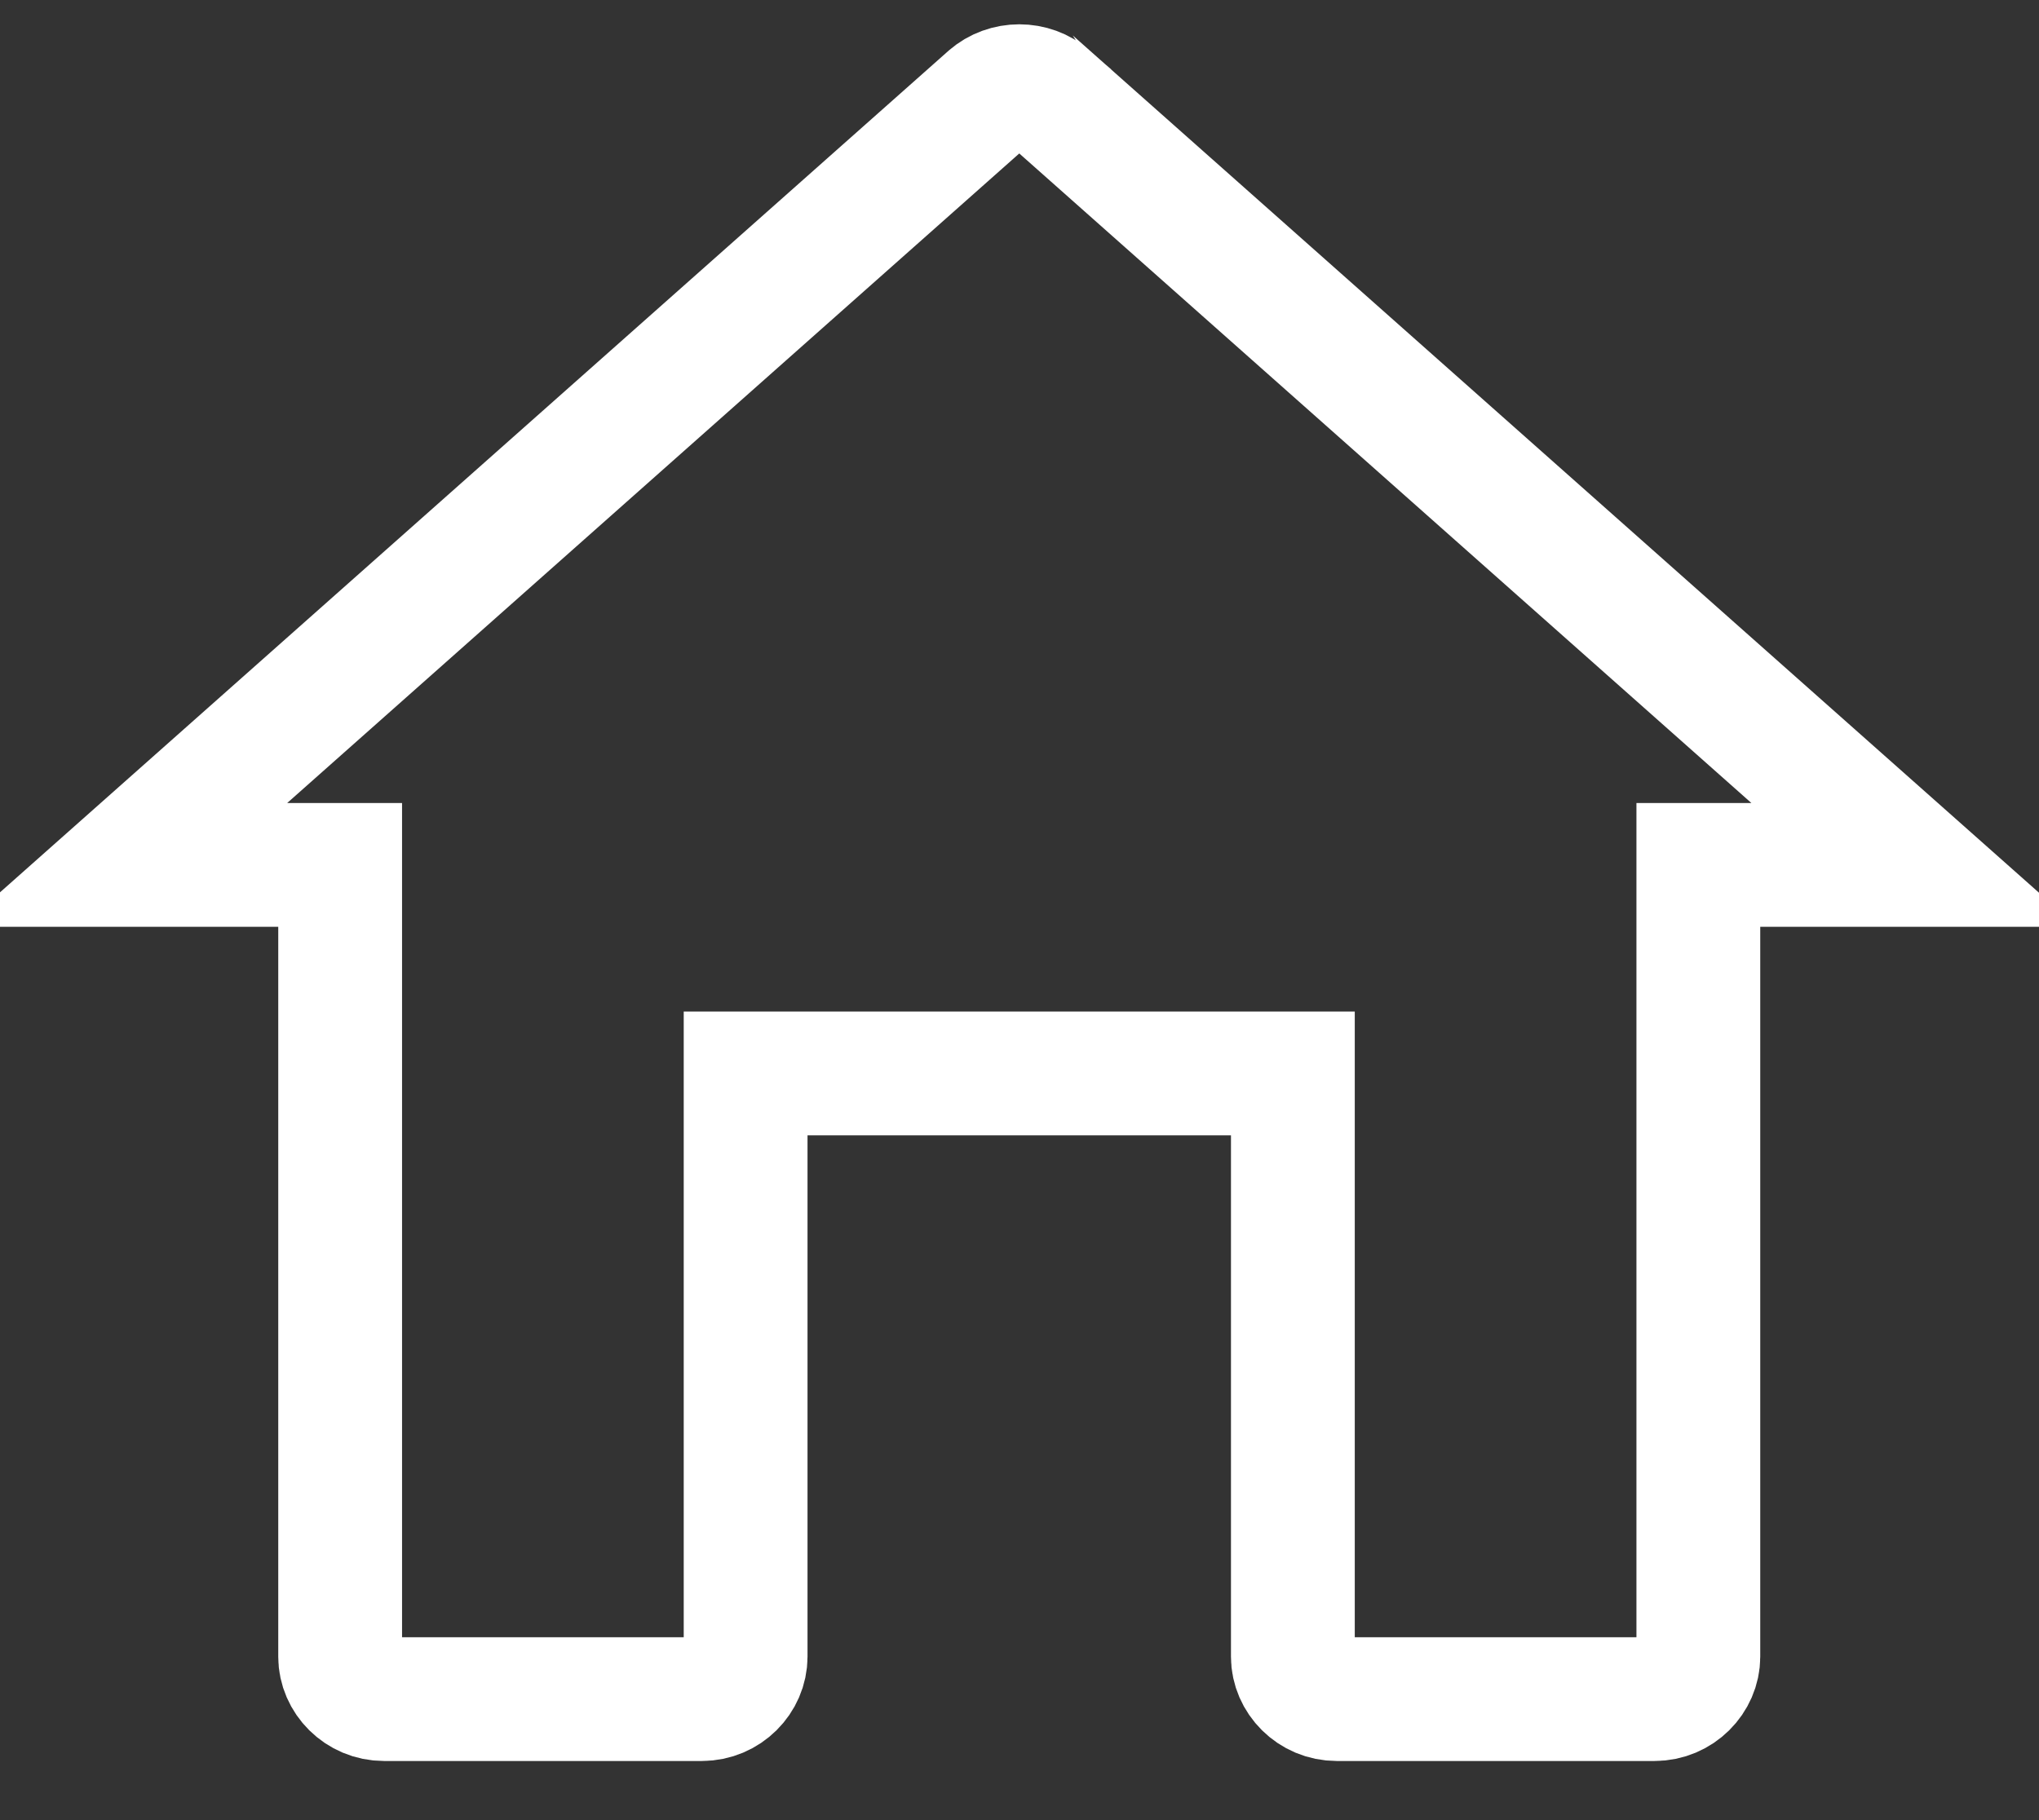 <svg width="28" height="25" viewBox="0 0 28 25" fill="none" xmlns="http://www.w3.org/2000/svg">
<rect x="0" y="0" width="28" height="25" fill="#333333" stroke="none"/>
<path d="M11.089 14.744H10.239V15.594V22.756C10.239 23.062 9.978 23.338 9.636 23.338H5.275C4.933 23.338 4.671 23.062 4.671 22.756V12.73V11.88H3.821H1.705L13.585 1.337C13.585 1.337 13.585 1.336 13.586 1.336C13.817 1.133 14.177 1.133 14.408 1.336C14.408 1.336 14.408 1.337 14.409 1.337L26.289 11.88H24.172H23.322V12.73V22.756C23.322 23.062 23.06 23.338 22.718 23.338H18.358C18.016 23.338 17.754 23.062 17.754 22.756V15.594V14.744H16.904H11.089Z" stroke="white" stroke-width="1.7"/>
</svg>
